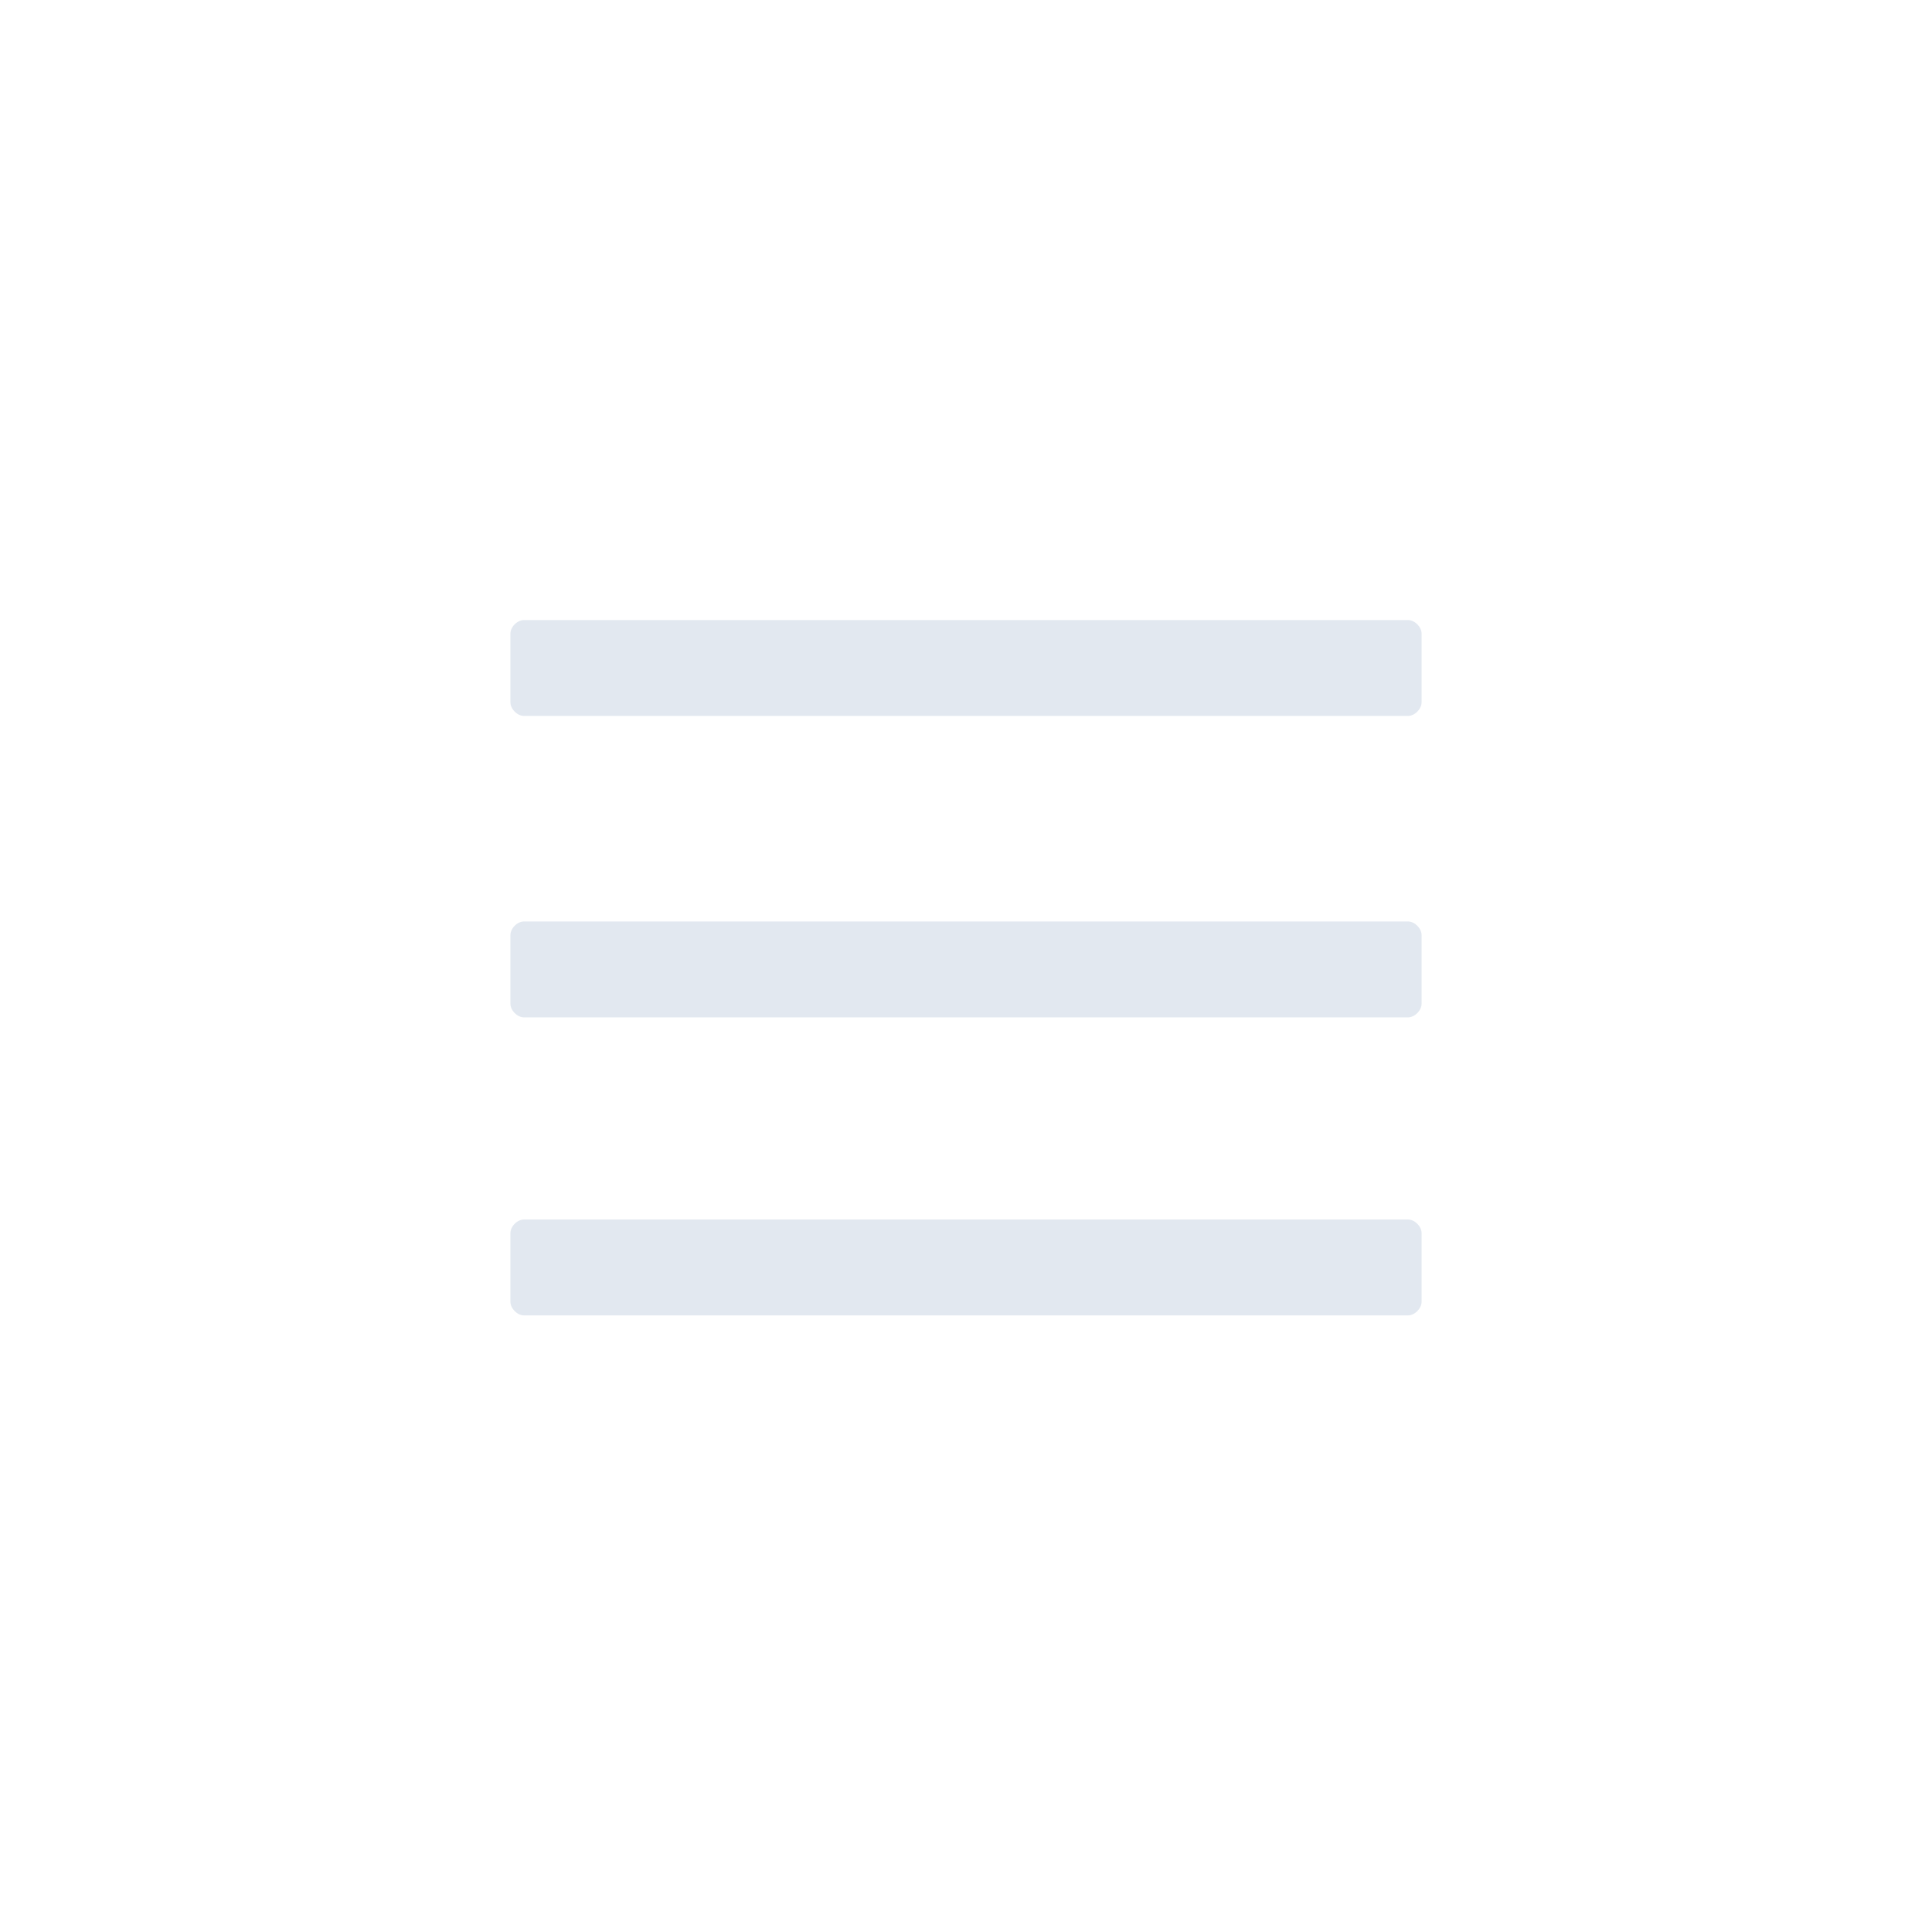 <?xml version="1.0" encoding="UTF-8"?>
<!DOCTYPE svg PUBLIC "-//W3C//DTD SVG 1.1//EN" "http://www.w3.org/Graphics/SVG/1.1/DTD/svg11.dtd">
<!-- Creator: CorelDRAW 2020 (64-Bit) -->
<svg xmlns="http://www.w3.org/2000/svg" xml:space="preserve" width="0.386in" height="0.386in" version="1.1" style="shape-rendering:geometricPrecision; text-rendering:geometricPrecision; image-rendering:optimizeQuality; fill-rule:evenodd; clip-rule:evenodd"
viewBox="0 0 5.64 5.64"
 xmlns:xlink="http://www.w3.org/1999/xlink"
 xmlns:xodm="http://www.corel.com/coreldraw/odm/2003">
 <defs>
  <style type="text/css">
   <![CDATA[
    .fil0 {fill:none}
    .fil1 {fill:#E2E8F0;fill-rule:nonzero}
   ]]>
  </style>
 </defs>
 <g id="Header">
  <rect class="fil0" x="0" y="-0" width="5.64" height="5.64"/>
  <path class="fil1" d="M4.11 3.84l-2.58 0c-0.02,0 -0.04,-0.02 -0.04,-0.04l0 -0.2c0,-0.02 0.02,-0.04 0.04,-0.04l2.58 0c0.02,0 0.04,0.02 0.04,0.04l0 0.2c0,0.02 -0.02,0.04 -0.04,0.04zm0 -1.75l-2.58 0c-0.02,0 -0.04,-0.02 -0.04,-0.04l0 -0.2c0,-0.02 0.02,-0.04 0.04,-0.04l2.58 0c0.02,0 0.04,0.02 0.04,0.04l0 0.2c0,0.02 -0.02,0.04 -0.04,0.04zm0 0.88l-2.58 0c-0.02,0 -0.04,-0.02 -0.04,-0.04l0 -0.2c0,-0.02 0.02,-0.04 0.04,-0.04l2.58 0c0.02,0 0.04,0.02 0.04,0.04l0 0.2c0,0.02 -0.02,0.04 -0.04,0.04z"/>
 </g>
</svg>
